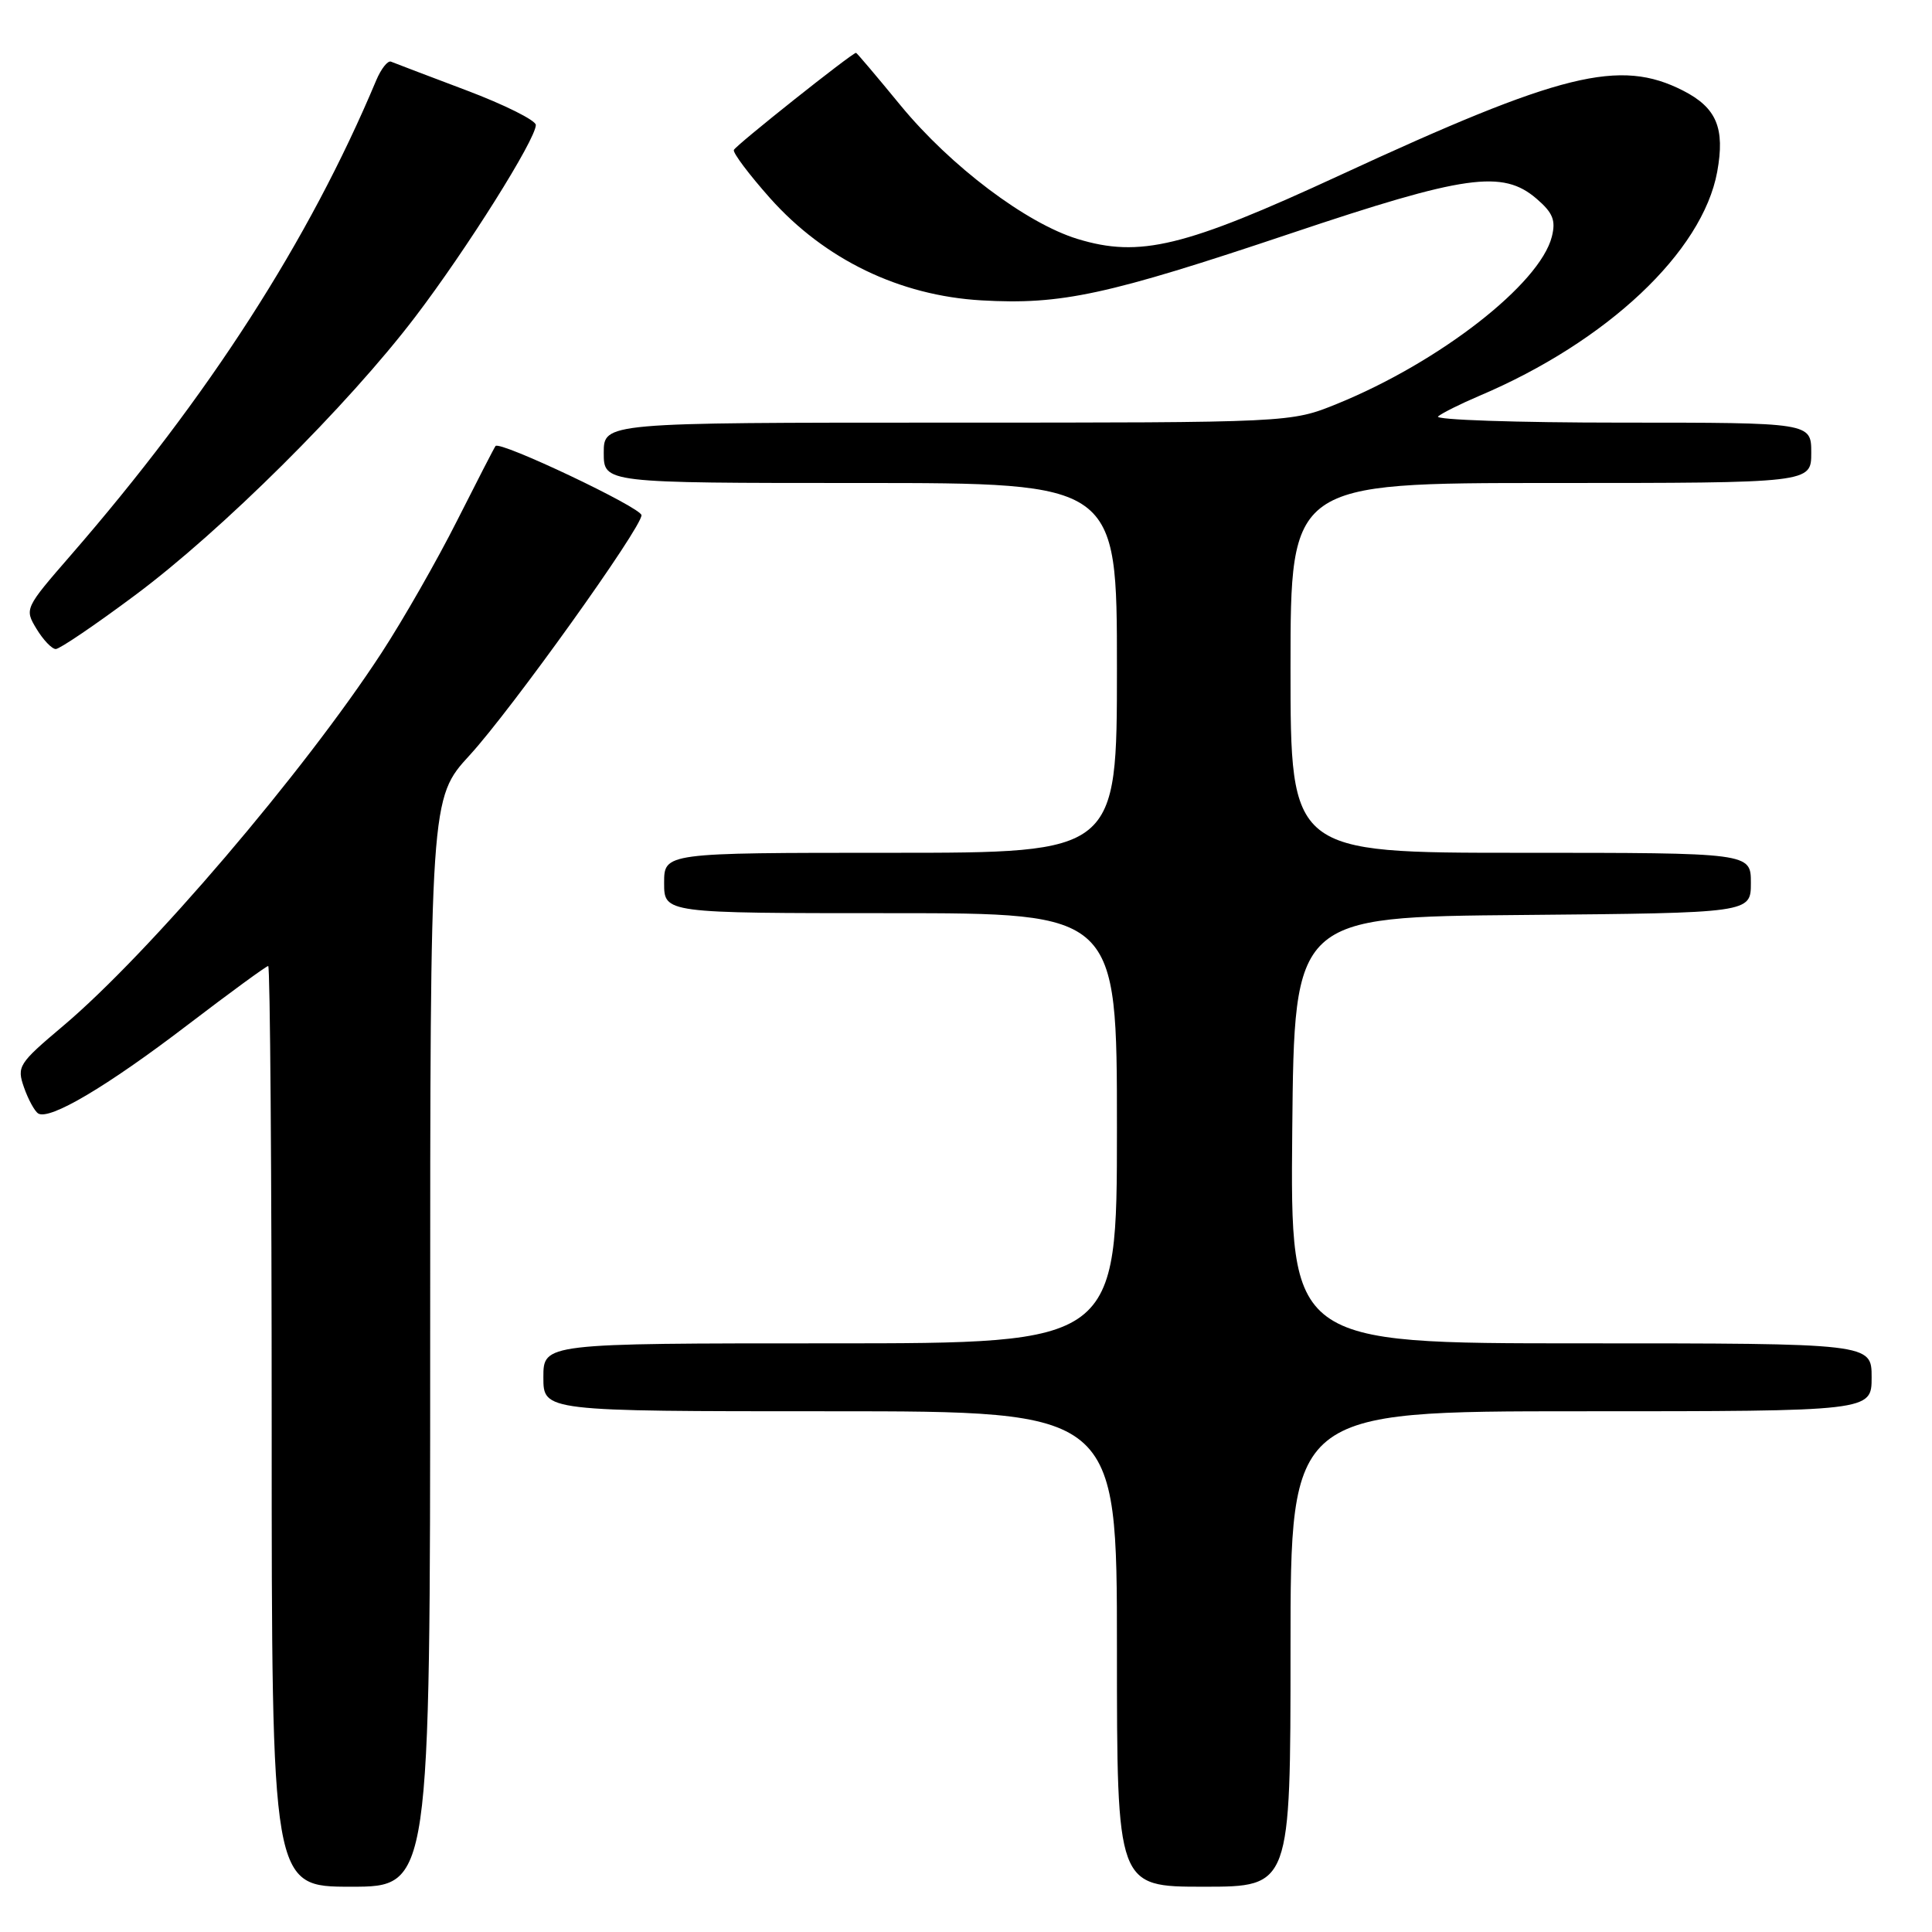 <?xml version="1.0" encoding="UTF-8" standalone="no"?>
<!DOCTYPE svg PUBLIC "-//W3C//DTD SVG 1.1//EN" "http://www.w3.org/Graphics/SVG/1.1/DTD/svg11.dtd" >
<svg xmlns="http://www.w3.org/2000/svg" xmlns:xlink="http://www.w3.org/1999/xlink" version="1.1" viewBox="0 0 256 256">
 <g >
 <path fill="currentColor"
d=" M 57.00 177.88 C 57.00 105.77 57.00 105.77 62.25 100.05 C 67.75 94.05 85.00 69.96 85.00 68.27 C 85.00 67.27 66.22 58.37 65.66 59.10 C 65.49 59.32 63.20 63.77 60.56 69.00 C 57.93 74.22 53.43 82.10 50.56 86.50 C 40.29 102.26 19.69 126.40 8.33 135.97 C 2.45 140.93 2.21 141.31 3.18 144.09 C 3.74 145.69 4.59 147.24 5.06 147.54 C 6.57 148.47 14.16 143.98 24.79 135.86 C 30.45 131.54 35.29 128.00 35.54 128.00 C 35.79 128.00 36.00 155.45 36.00 189.00 C 36.00 250.00 36.00 250.00 46.50 250.00 C 57.00 250.00 57.00 250.00 57.00 177.88 Z  M 171.00 218.50 C 171.00 187.00 171.00 187.00 209.50 187.00 C 248.00 187.00 248.00 187.00 248.00 182.50 C 248.00 178.00 248.00 178.00 209.48 178.00 C 170.97 178.00 170.97 178.00 171.23 149.75 C 171.50 121.50 171.50 121.50 201.75 121.24 C 232.00 120.97 232.00 120.97 232.00 116.99 C 232.00 113.00 232.00 113.00 201.50 113.00 C 171.00 113.00 171.00 113.00 171.00 88.50 C 171.00 64.00 171.00 64.00 205.50 64.00 C 240.00 64.00 240.00 64.00 240.00 60.00 C 240.00 56.00 240.00 56.00 214.80 56.00 C 200.94 56.00 190.03 55.63 190.55 55.18 C 191.07 54.74 193.53 53.51 196.00 52.46 C 212.96 45.27 225.59 33.37 227.54 22.76 C 228.59 16.97 227.46 14.28 223.02 12.01 C 214.63 7.73 206.90 9.64 177.50 23.24 C 156.95 32.74 151.02 34.18 142.77 31.66 C 135.96 29.57 125.97 22.03 119.34 13.98 C 116.19 10.14 113.53 7.00 113.43 7.00 C 112.91 7.00 97.46 19.28 97.24 19.87 C 97.09 20.25 99.26 23.13 102.04 26.26 C 109.28 34.38 119.18 39.17 130.04 39.80 C 140.64 40.41 146.69 39.10 171.09 30.91 C 194.14 23.17 199.11 22.47 203.60 26.33 C 205.77 28.20 206.17 29.19 205.63 31.35 C 204.05 37.63 190.74 47.99 177.17 53.51 C 171.04 56.00 171.04 56.00 125.52 56.00 C 80.00 56.00 80.00 56.00 80.00 60.00 C 80.00 64.00 80.00 64.00 114.00 64.00 C 148.00 64.00 148.00 64.00 148.00 88.50 C 148.00 113.00 148.00 113.00 118.00 113.00 C 88.00 113.00 88.00 113.00 88.00 117.00 C 88.00 121.00 88.00 121.00 118.00 121.00 C 148.00 121.00 148.00 121.00 148.00 149.50 C 148.00 178.00 148.00 178.00 110.00 178.00 C 72.00 178.00 72.00 178.00 72.00 182.50 C 72.00 187.00 72.00 187.00 110.00 187.00 C 148.00 187.00 148.00 187.00 148.00 218.50 C 148.00 250.00 148.00 250.00 159.50 250.00 C 171.00 250.00 171.00 250.00 171.00 218.50 Z  M 17.91 78.86 C 29.37 70.33 46.07 53.74 55.01 42.00 C 61.83 33.05 71.00 18.46 71.00 16.56 C 71.00 15.95 66.86 13.88 61.80 11.97 C 56.74 10.06 52.24 8.35 51.81 8.17 C 51.38 7.99 50.49 9.12 49.84 10.67 C 40.95 31.87 27.64 52.55 9.37 73.58 C 3.27 80.60 3.24 80.68 4.84 83.33 C 5.73 84.80 6.88 86.00 7.39 86.00 C 7.91 86.00 12.64 82.79 17.91 78.86 Z "/>
</g>
</svg>